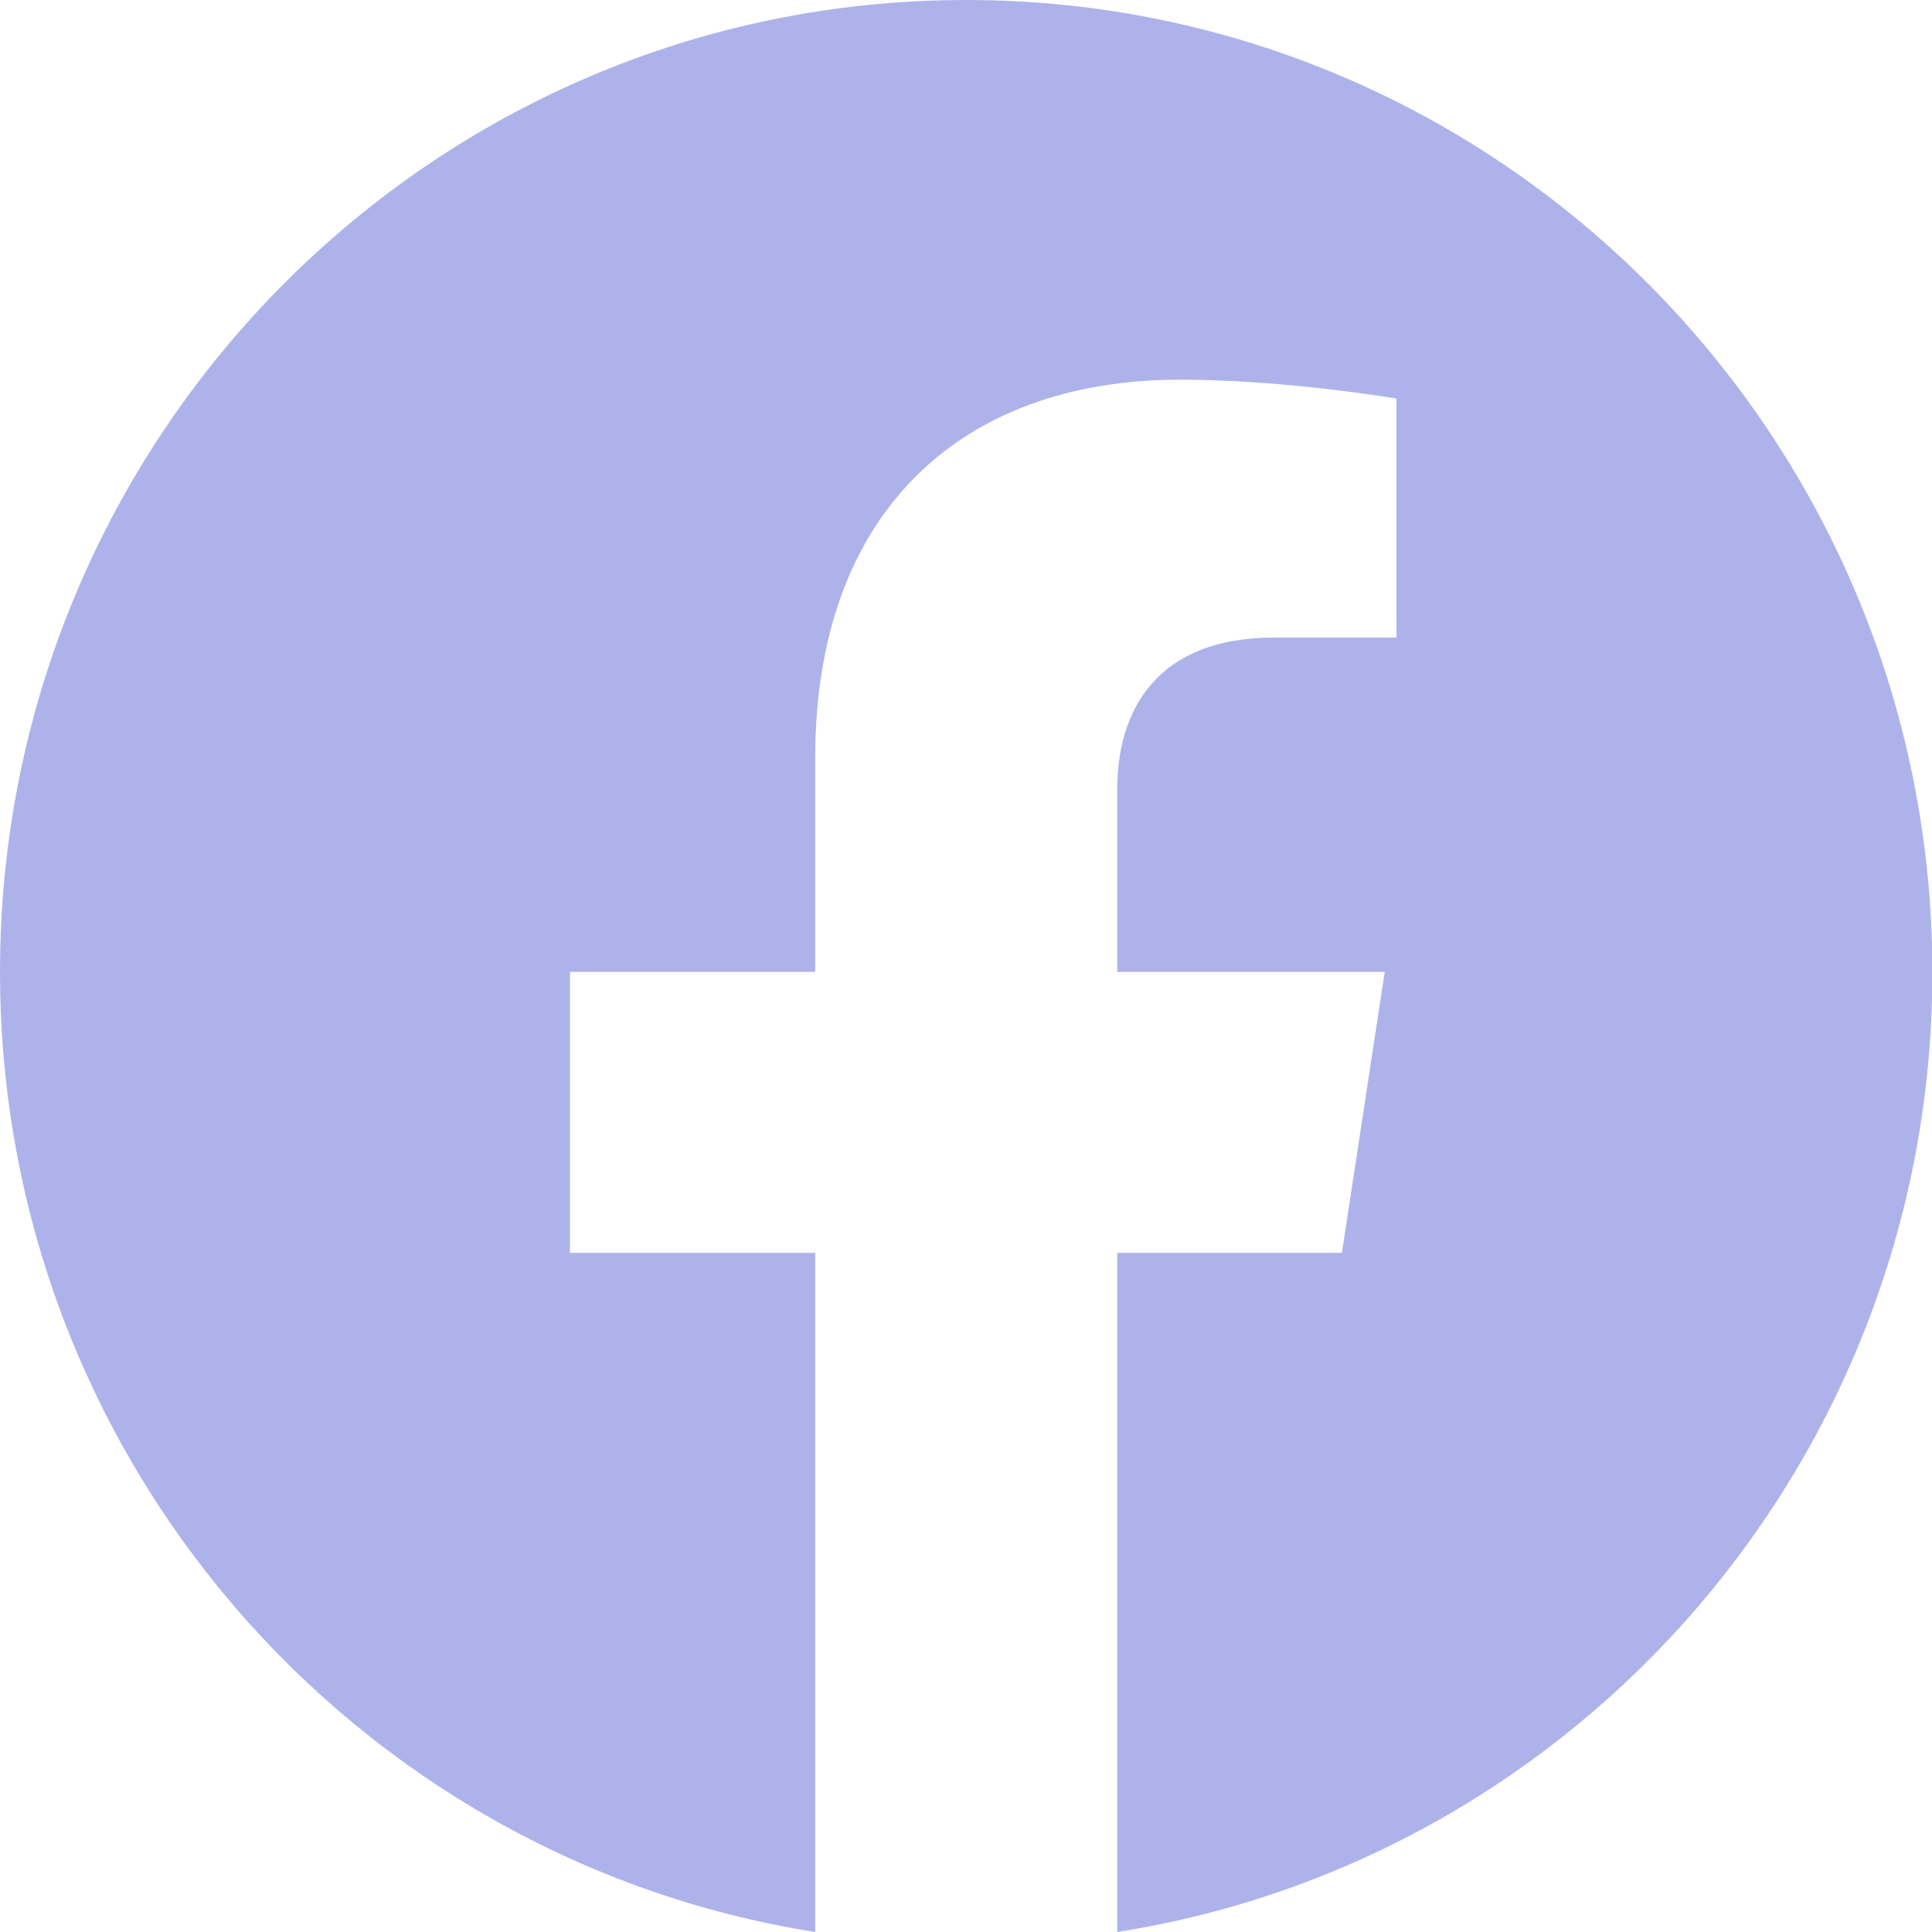 <?xml version="1.0" encoding="UTF-8"?>
<svg id="facebook_icon" data-name="Layer 2" xmlns="http://www.w3.org/2000/svg" viewBox="0 0 46 46">
  <defs>
    <style>
      .fill {
        fill: #adb3ea;
        stroke-width: 0px;
      }
    </style>
  </defs>
  <g id="Layer_1-2" data-name="Layer 1">
    <path class="fill" d="M23,0C10.3,0,0,10.36,0,23.14c0,11.55,8.41,21.12,19.41,22.86v-16.17h-5.84v-6.69h5.84v-5.1c0-5.8,3.43-9,8.69-9,2.52,0,5.15.45,5.15.45v5.69h-2.91c-2.85,0-3.74,1.79-3.74,3.62v4.34h6.37l-1.02,6.69h-5.35v16.17c11-1.73,19.41-11.31,19.41-22.86C46,10.36,35.7,0,23,0Z"/>
  </g>
</svg>